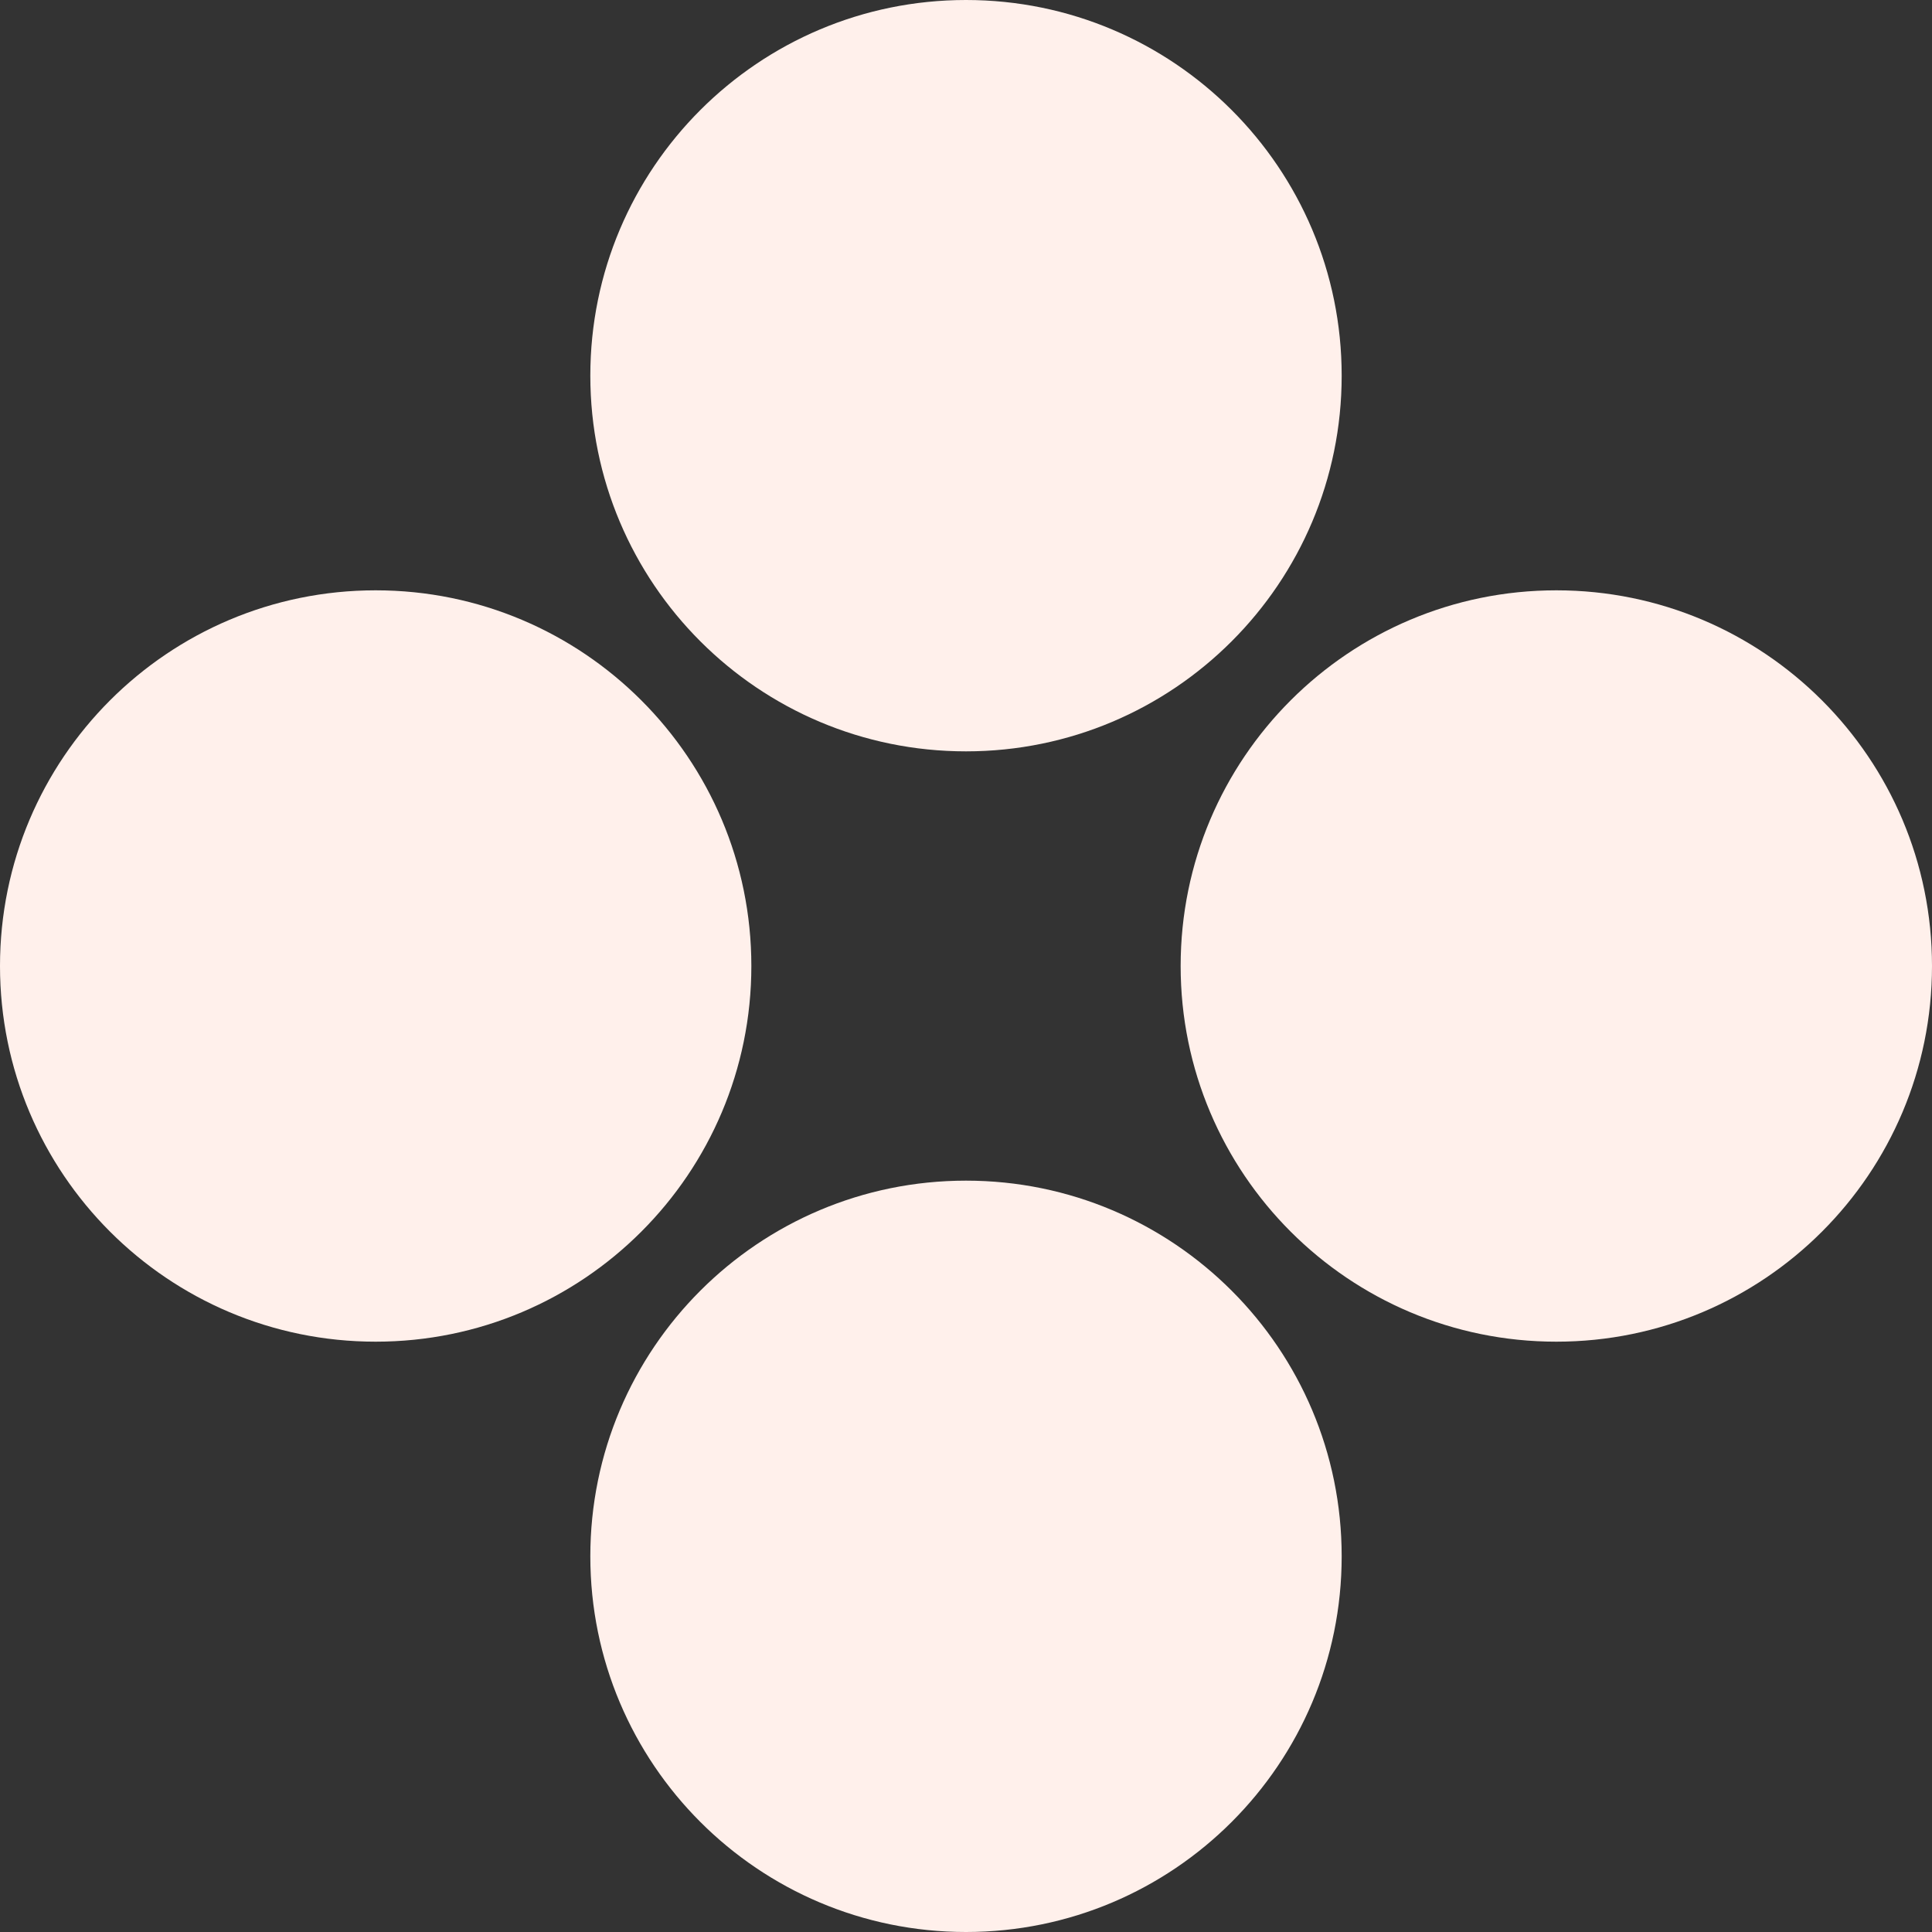 <svg width="20" height="20" viewBox="0 0 20 20" fill="none" xmlns="http://www.w3.org/2000/svg">
<rect x="0" y="0" width="20" height="20" fill="#333333" stroke="none"/>
<path d="M10 12.222C12.148 12.222 13.889 13.963 13.889 16.111C13.889 18.259 12.148 20 10 20C7.852 20 6.111 18.259 6.111 16.111C6.111 13.963 7.852 12.222 10 12.222Z" fill="#FFF0EB"/>
<path d="M3.889 6.111C6.037 6.111 7.778 7.852 7.778 10C7.778 12.148 6.037 13.889 3.889 13.889C1.741 13.889 -1.36963e-05 12.148 -1.37432e-05 10C-1.37901e-05 7.852 1.741 6.111 3.889 6.111Z" fill="#FFF0EB"/>
<path d="M10 8.49939e-08C12.148 3.80531e-08 13.889 1.741 13.889 3.889C13.889 6.037 12.148 7.778 10 7.778C7.852 7.778 6.111 6.037 6.111 3.889C6.111 1.741 7.852 1.31935e-07 10 8.49939e-08Z" fill="#FFF0EB"/>
<path d="M16.111 6.111C18.259 6.111 20 7.852 20 10C20 12.148 18.259 13.889 16.111 13.889C13.963 13.889 12.222 12.148 12.222 10C12.222 7.852 13.963 6.111 16.111 6.111Z" fill="#FFF0EB"/>
</svg>
